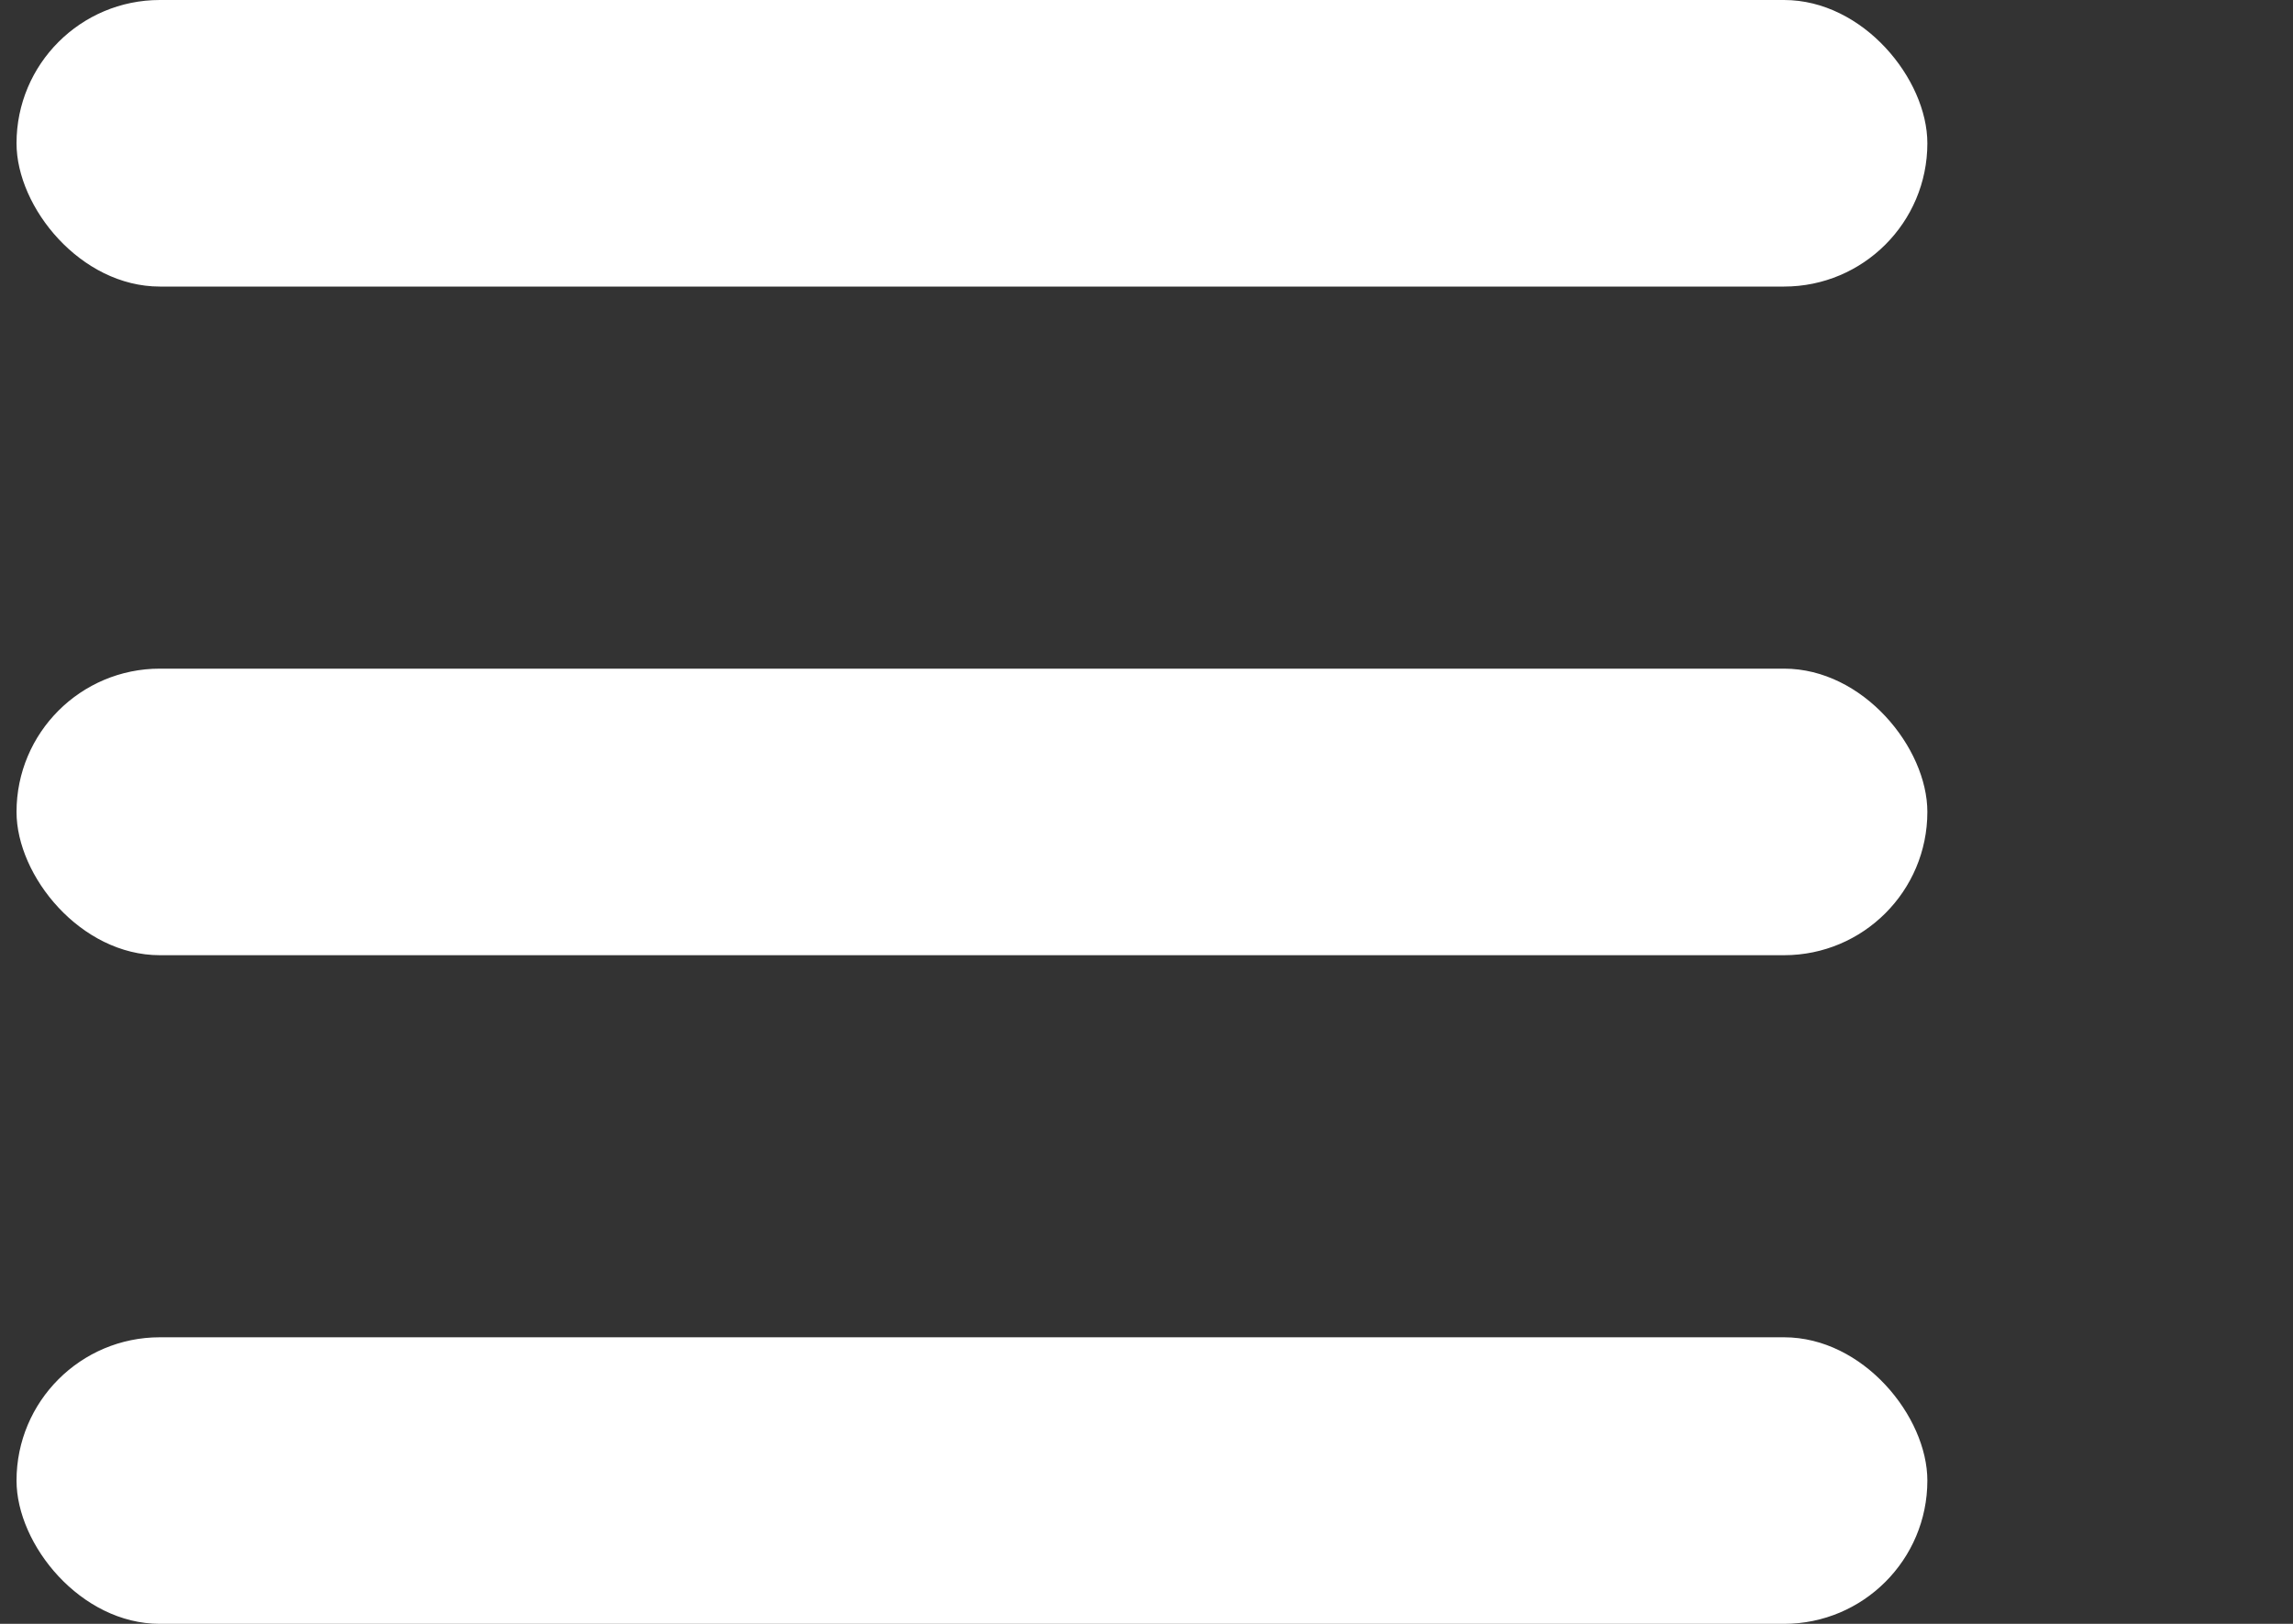 <svg width="24" height="17" viewBox="0 0 24 17" fill="none"
  xmlns="http://www.w3.org/2000/svg">
  <rect x="0" y="0" width="24" height="17" fill="#333333" stroke="none"/>
  <rect x="0.173" width="20" height="3" rx="1.5" fill="#ffffff"></rect>
  <rect x="0.173" y="7" width="20" height="3" rx="1.5" fill="#ffffff"></rect>
  <rect x="0.173" y="14" width="20" height="3" rx="1.5" fill="#ffffff"></rect>
</svg>